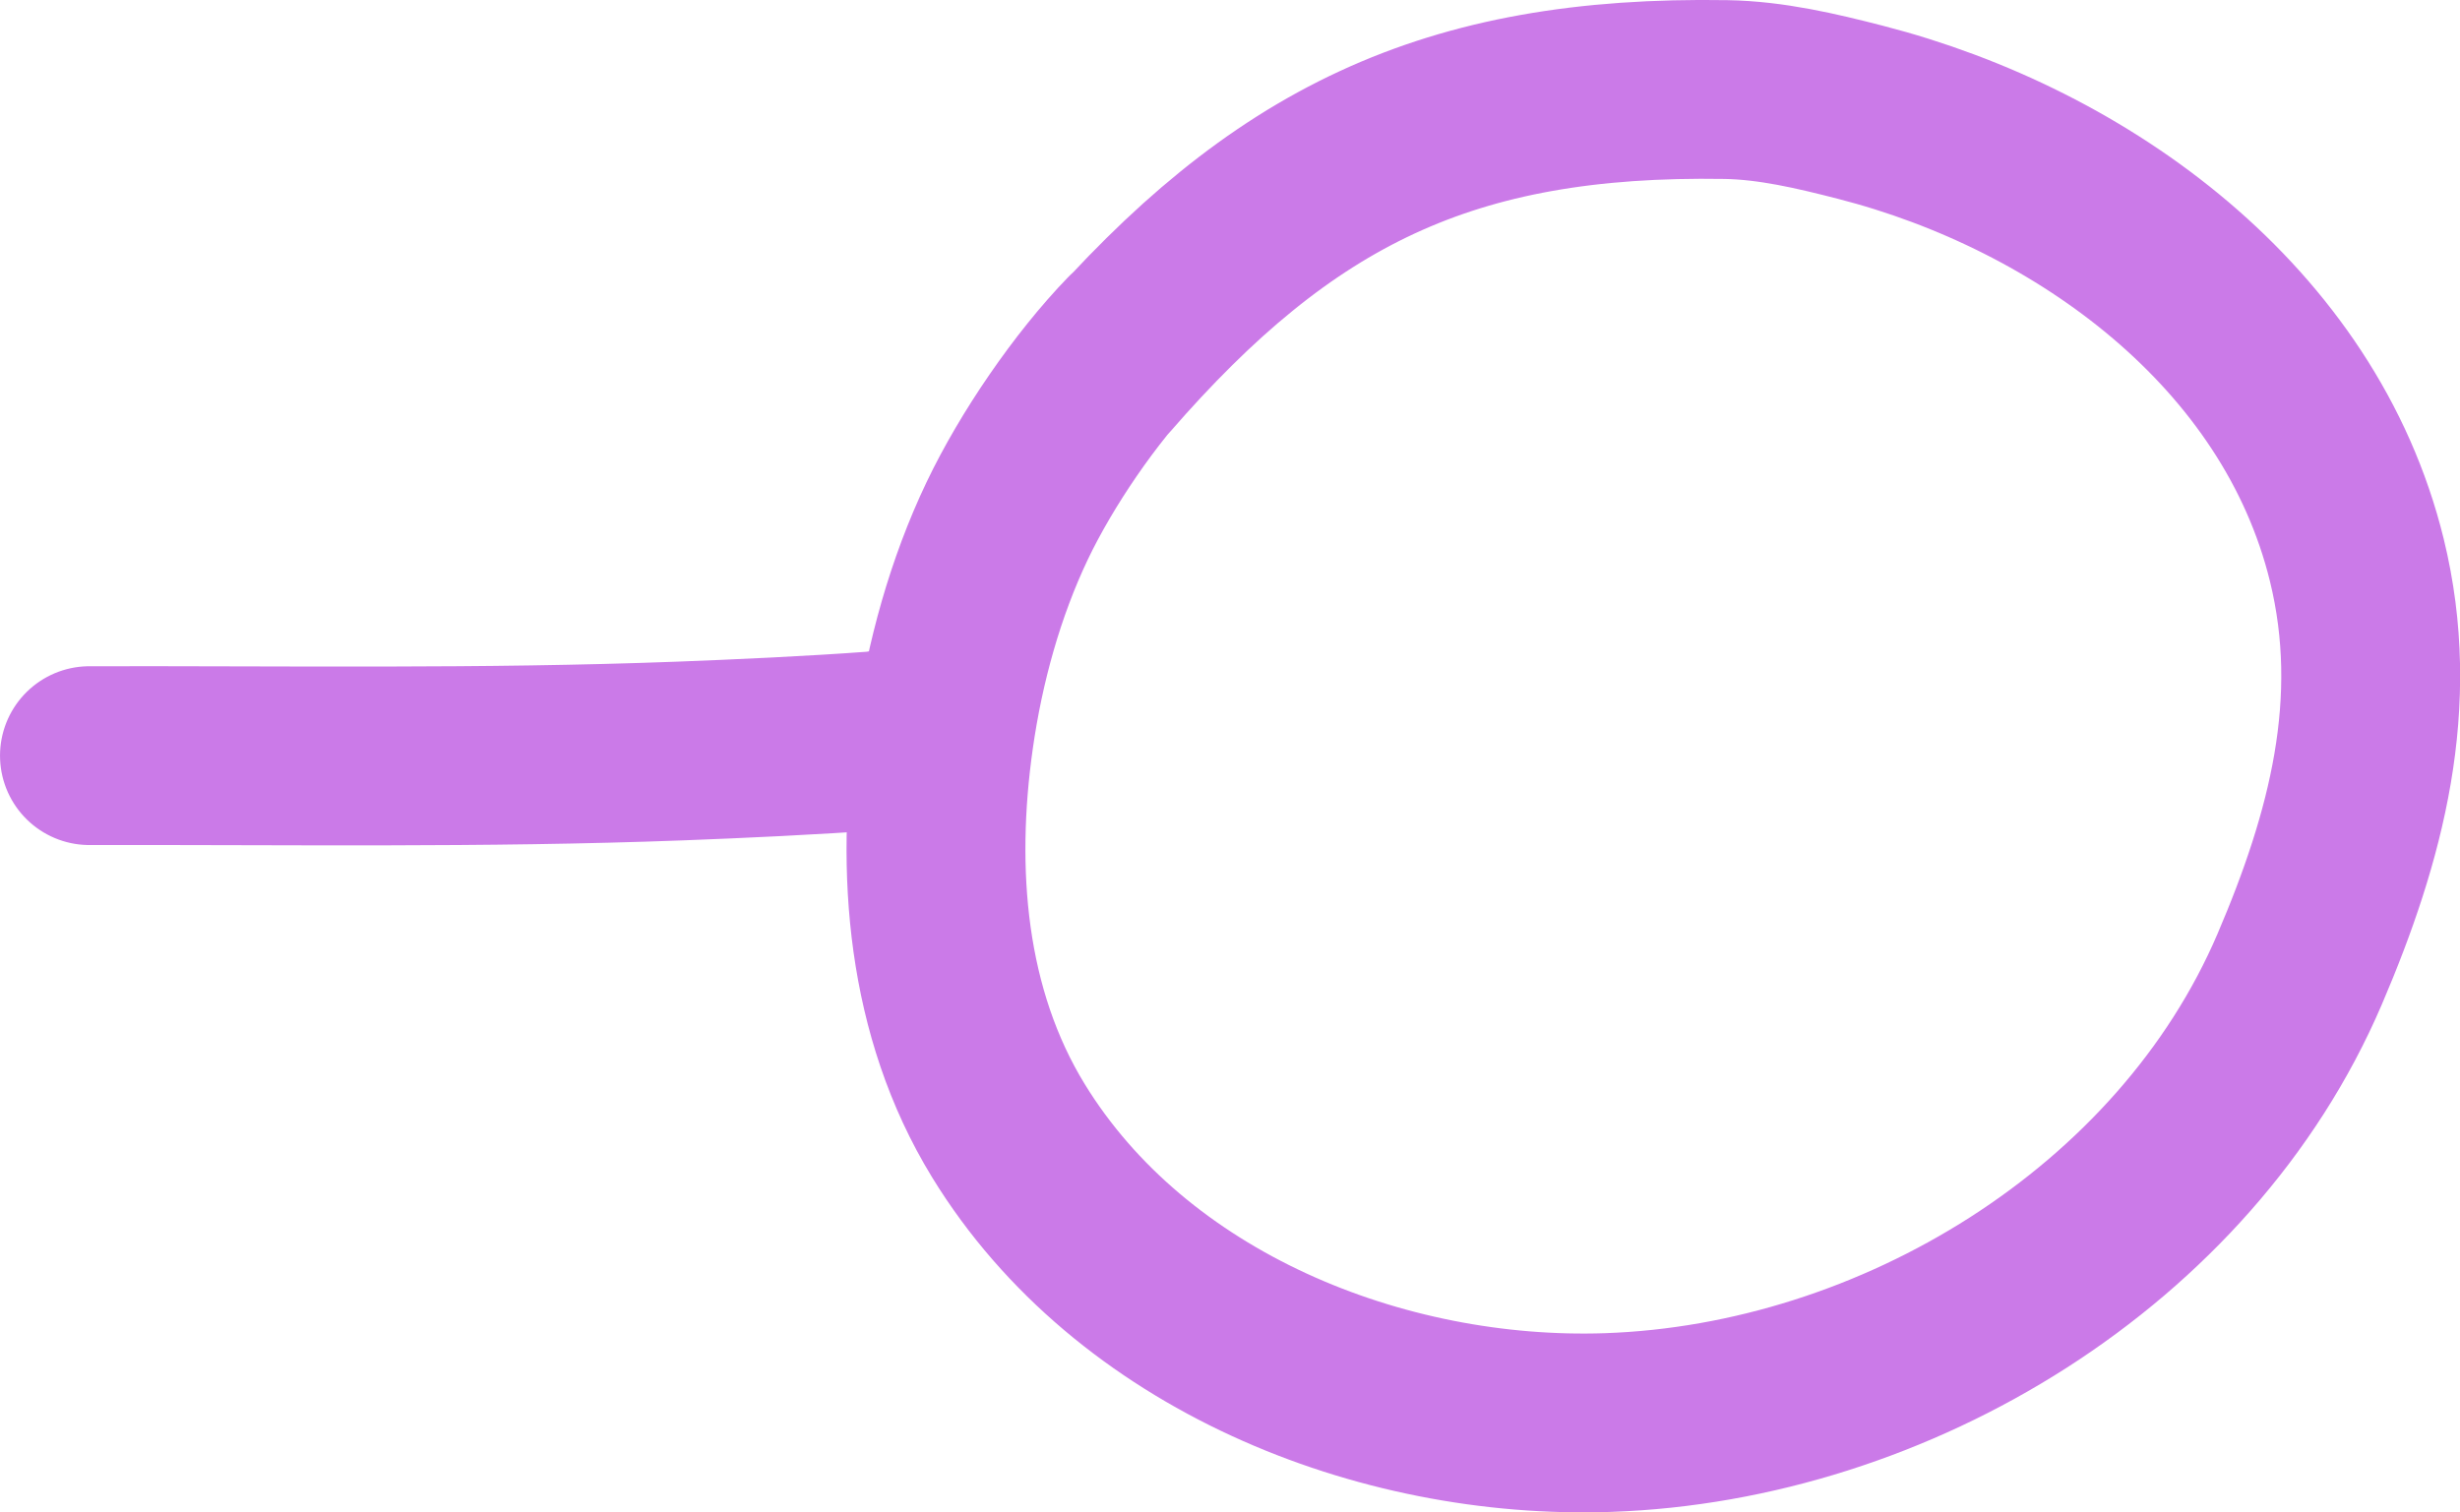 <?xml version="1.0" encoding="UTF-8" standalone="no"?>
<!-- Created with Inkscape (http://www.inkscape.org/) -->

<svg
   width="91.667mm"
   height="56.37mm"
   viewBox="0 0 91.667 56.37"
   version="1.1"
   id="svg5"
   inkscape:version="1.1.2 (0a00cf5339, 2022-02-04, custom)"
   sodipodi:docname="opal.svg"
   xmlns:inkscape="http://www.inkscape.org/namespaces/inkscape"
   xmlns:sodipodi="http://sodipodi.sourceforge.net/DTD/sodipodi-0.dtd"
   xmlns="http://www.w3.org/2000/svg"
   xmlns:svg="http://www.w3.org/2000/svg">
  <sodipodi:namedview
     id="namedview7"
     pagecolor="#ffffff"
     bordercolor="#666666"
     borderopacity="1.0"
     inkscape:pageshadow="2"
     inkscape:pageopacity="0.0"
     inkscape:pagecheckerboard="0"
     inkscape:document-units="mm"
     showgrid="false"
     inkscape:zoom="1.5206916"
     inkscape:cx="129.21752"
     inkscape:cy="171.63244"
     inkscape:window-width="1900"
     inkscape:window-height="1033"
     inkscape:window-x="10"
     inkscape:window-y="37"
     inkscape:window-maximized="1"
     inkscape:current-layer="layer1"
     fit-margin-top="0"
     fit-margin-left="0"
     fit-margin-right="0"
     fit-margin-bottom="0" />
  <defs
     id="defs2" />
  <g
     inkscape:label="Layer 1"
     inkscape:groupmode="layer"
     id="layer1"
     transform="translate(-15.485,-26.513)">
    <g
       id="g1804"
       transform="translate(-37.238,-21.059)">
      <path
         style="fill:none;stroke:#cb7ae8;stroke-width:6.665;stroke-linecap:round;stroke-linejoin:miter;stroke-miterlimit:4;stroke-dasharray:none;stroke-opacity:1"
         d="m 56.056,75.737 c 7.332,-0.016 14.665,0.104 21.994,-0.172 2.128,-0.08 5.001,-0.211 7.297,-0.383 0.306,-0.023 1.548,-0.322 1.894,-0.04"
         id="path50"
         sodipodi:nodetypes="cssc" />
      <path
         style="fill:none;stroke:#cb7ae8;stroke-width:6.665;stroke-linecap:round;stroke-linejoin:miter;stroke-miterlimit:4;stroke-dasharray:none;stroke-opacity:1"
         d="m 94.926,60.213 c -1.756,1.81 -3.586,4.495 -4.669,6.765 -1.196,2.507 -1.96,5.292 -2.349,8.034 -0.71,5.001 -0.303,10.308 2.393,14.707 4.572,7.457 13.86,11.166 22.347,10.875 10.669,-0.367 21.497,-6.919 25.768,-16.9 2.108,-4.927 3.433,-9.926 2.129,-15.249 C 138.42,59.777 130.356,53.888 122.044,51.756 c -1.639,-0.421 -3.314,-0.818 -5.007,-0.846 -10.367,-0.17 -16.559,2.892 -23.228,10.571"
         id="path56"
         sodipodi:nodetypes="cssssssssc" />
    </g>
  </g>
</svg>
